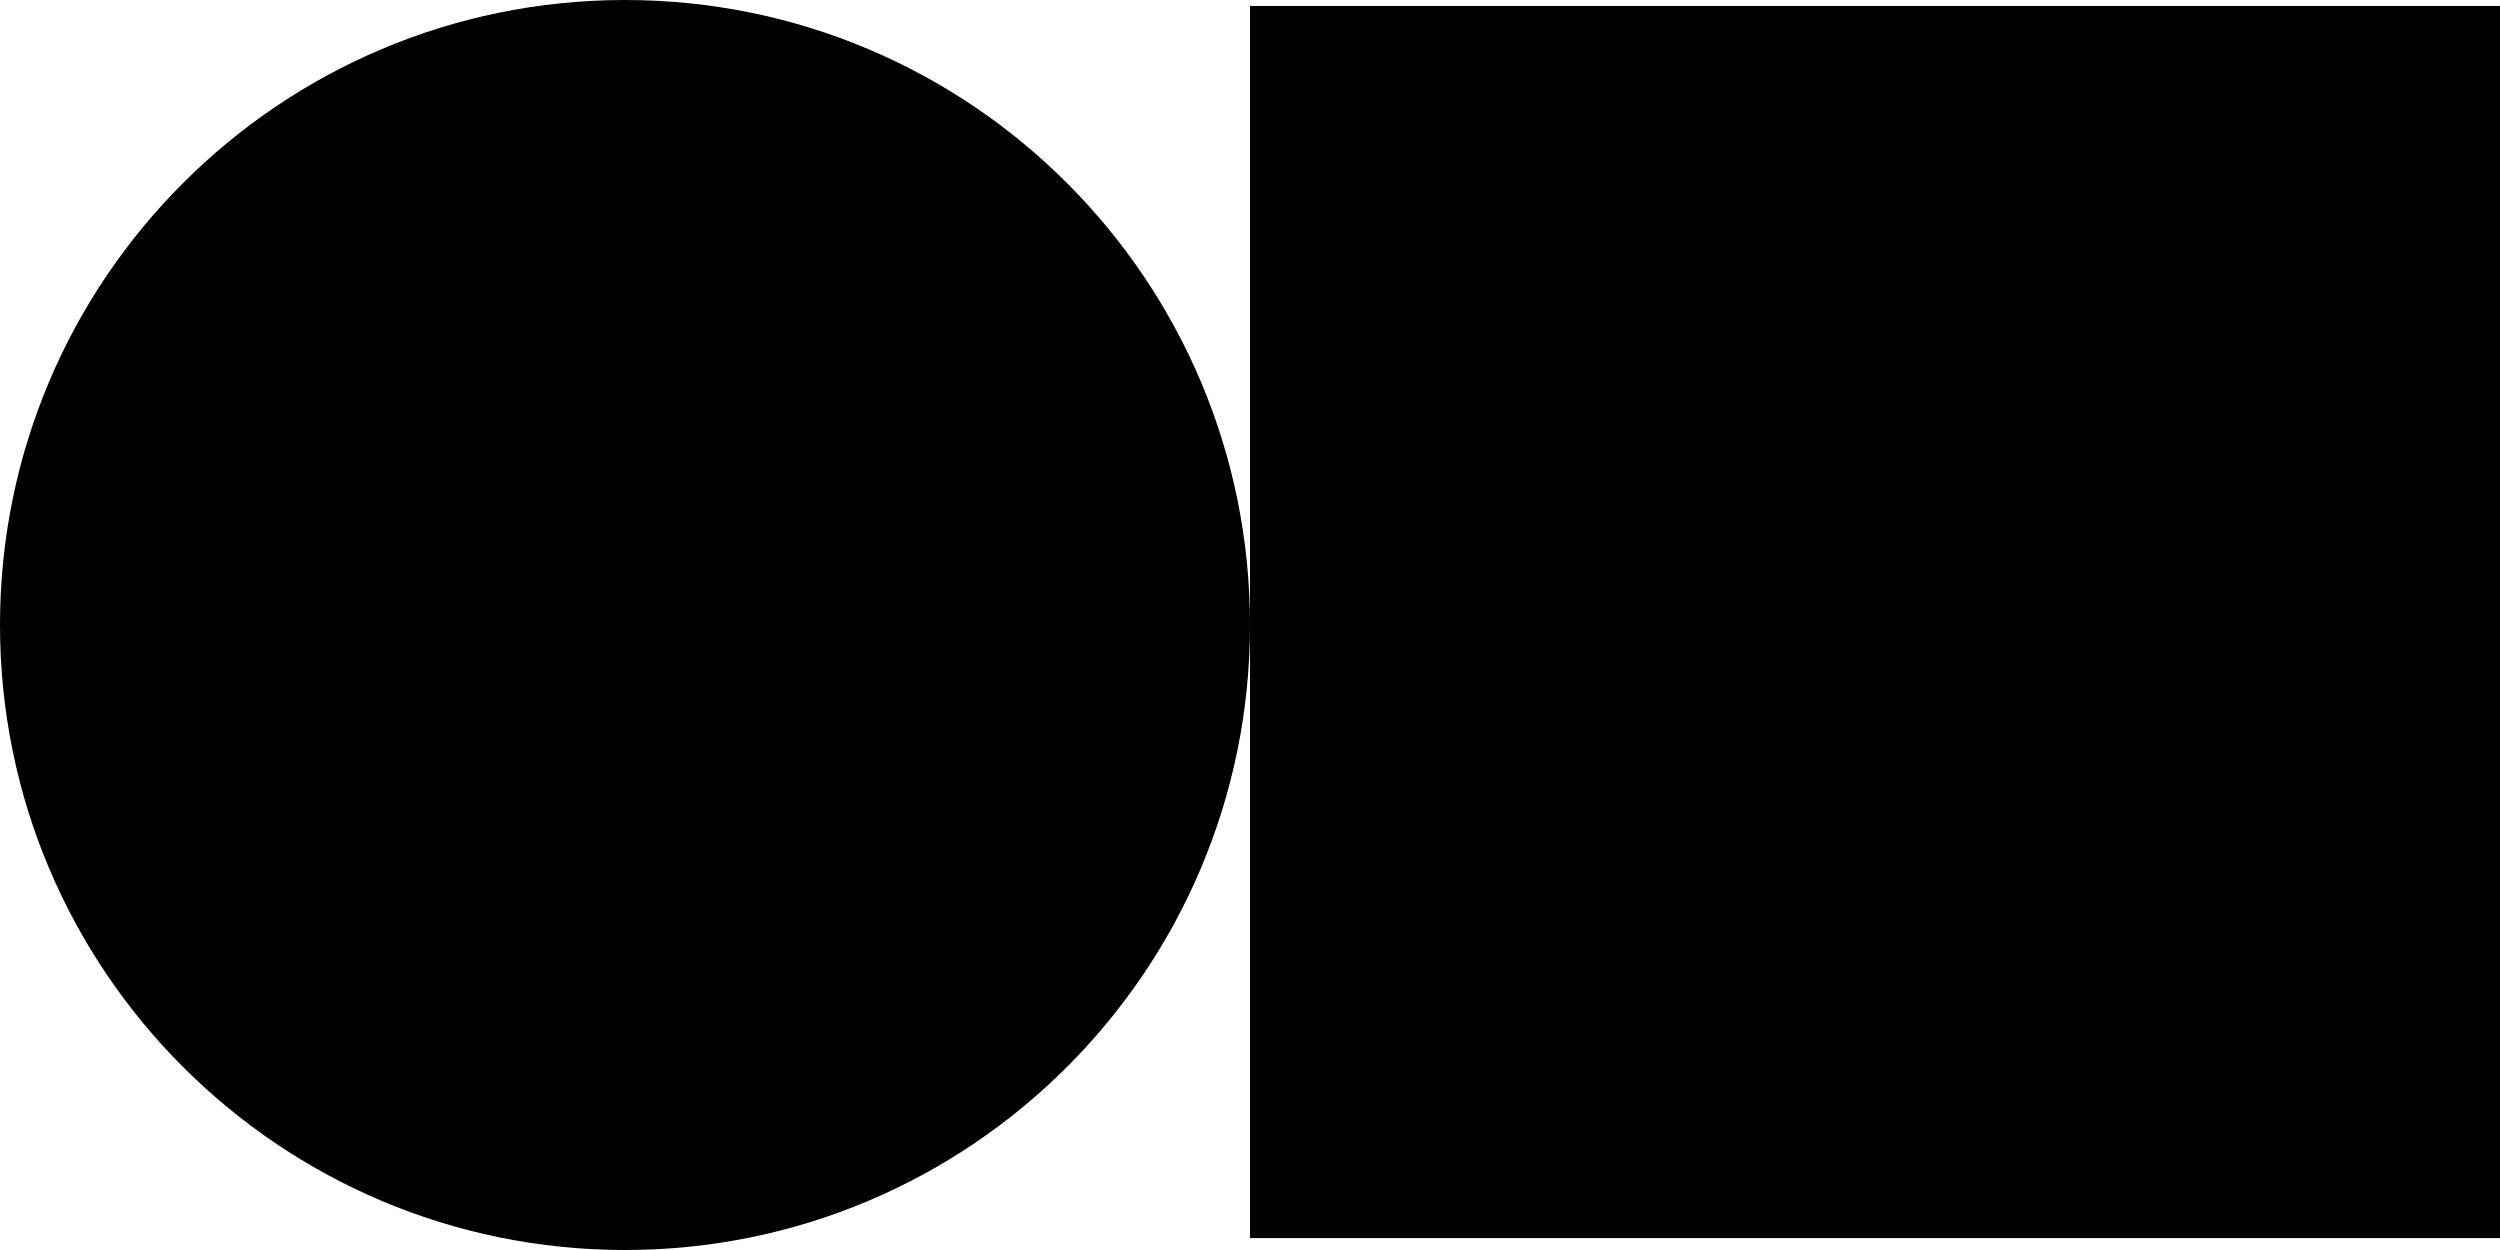 <?xml version="1.0" encoding="utf-8"?>
<!-- Generator: Adobe Illustrator 25.4.1, SVG Export Plug-In . SVG Version: 6.00 Build 0)  -->
<svg version="1.1" id="Layer_1" xmlns="http://www.w3.org/2000/svg" xmlns:xlink="http://www.w3.org/1999/xlink" x="0px" y="0px"
	 viewBox="0 0 42 21" style="enable-background:new 0 0 42 21;" xml:space="preserve">
<style type="text/css">
	.st0{clip-path:url(#SVGID_00000051345024721220959920000011937430991244881536_);}
</style>
<g>
	<defs>
		<rect id="SVGID_1_" width="42" height="21"/>
	</defs>
	<clipPath id="SVGID_00000173860594423046567860000008282499630736756636_">
		<use xlink:href="#SVGID_1_"  style="overflow:visible;"/>
	</clipPath>
	<path style="clip-path:url(#SVGID_00000173860594423046567860000008282499630736756636_);" d="M10.5,21C16.3,21,21,16.3,21,10.5
		S16.3,0,10.5,0S0,4.7,0,10.5S4.7,21,10.5,21"/>
</g>
<rect x="21" y="0.1" width="21" height="20.7"/>
</svg>
